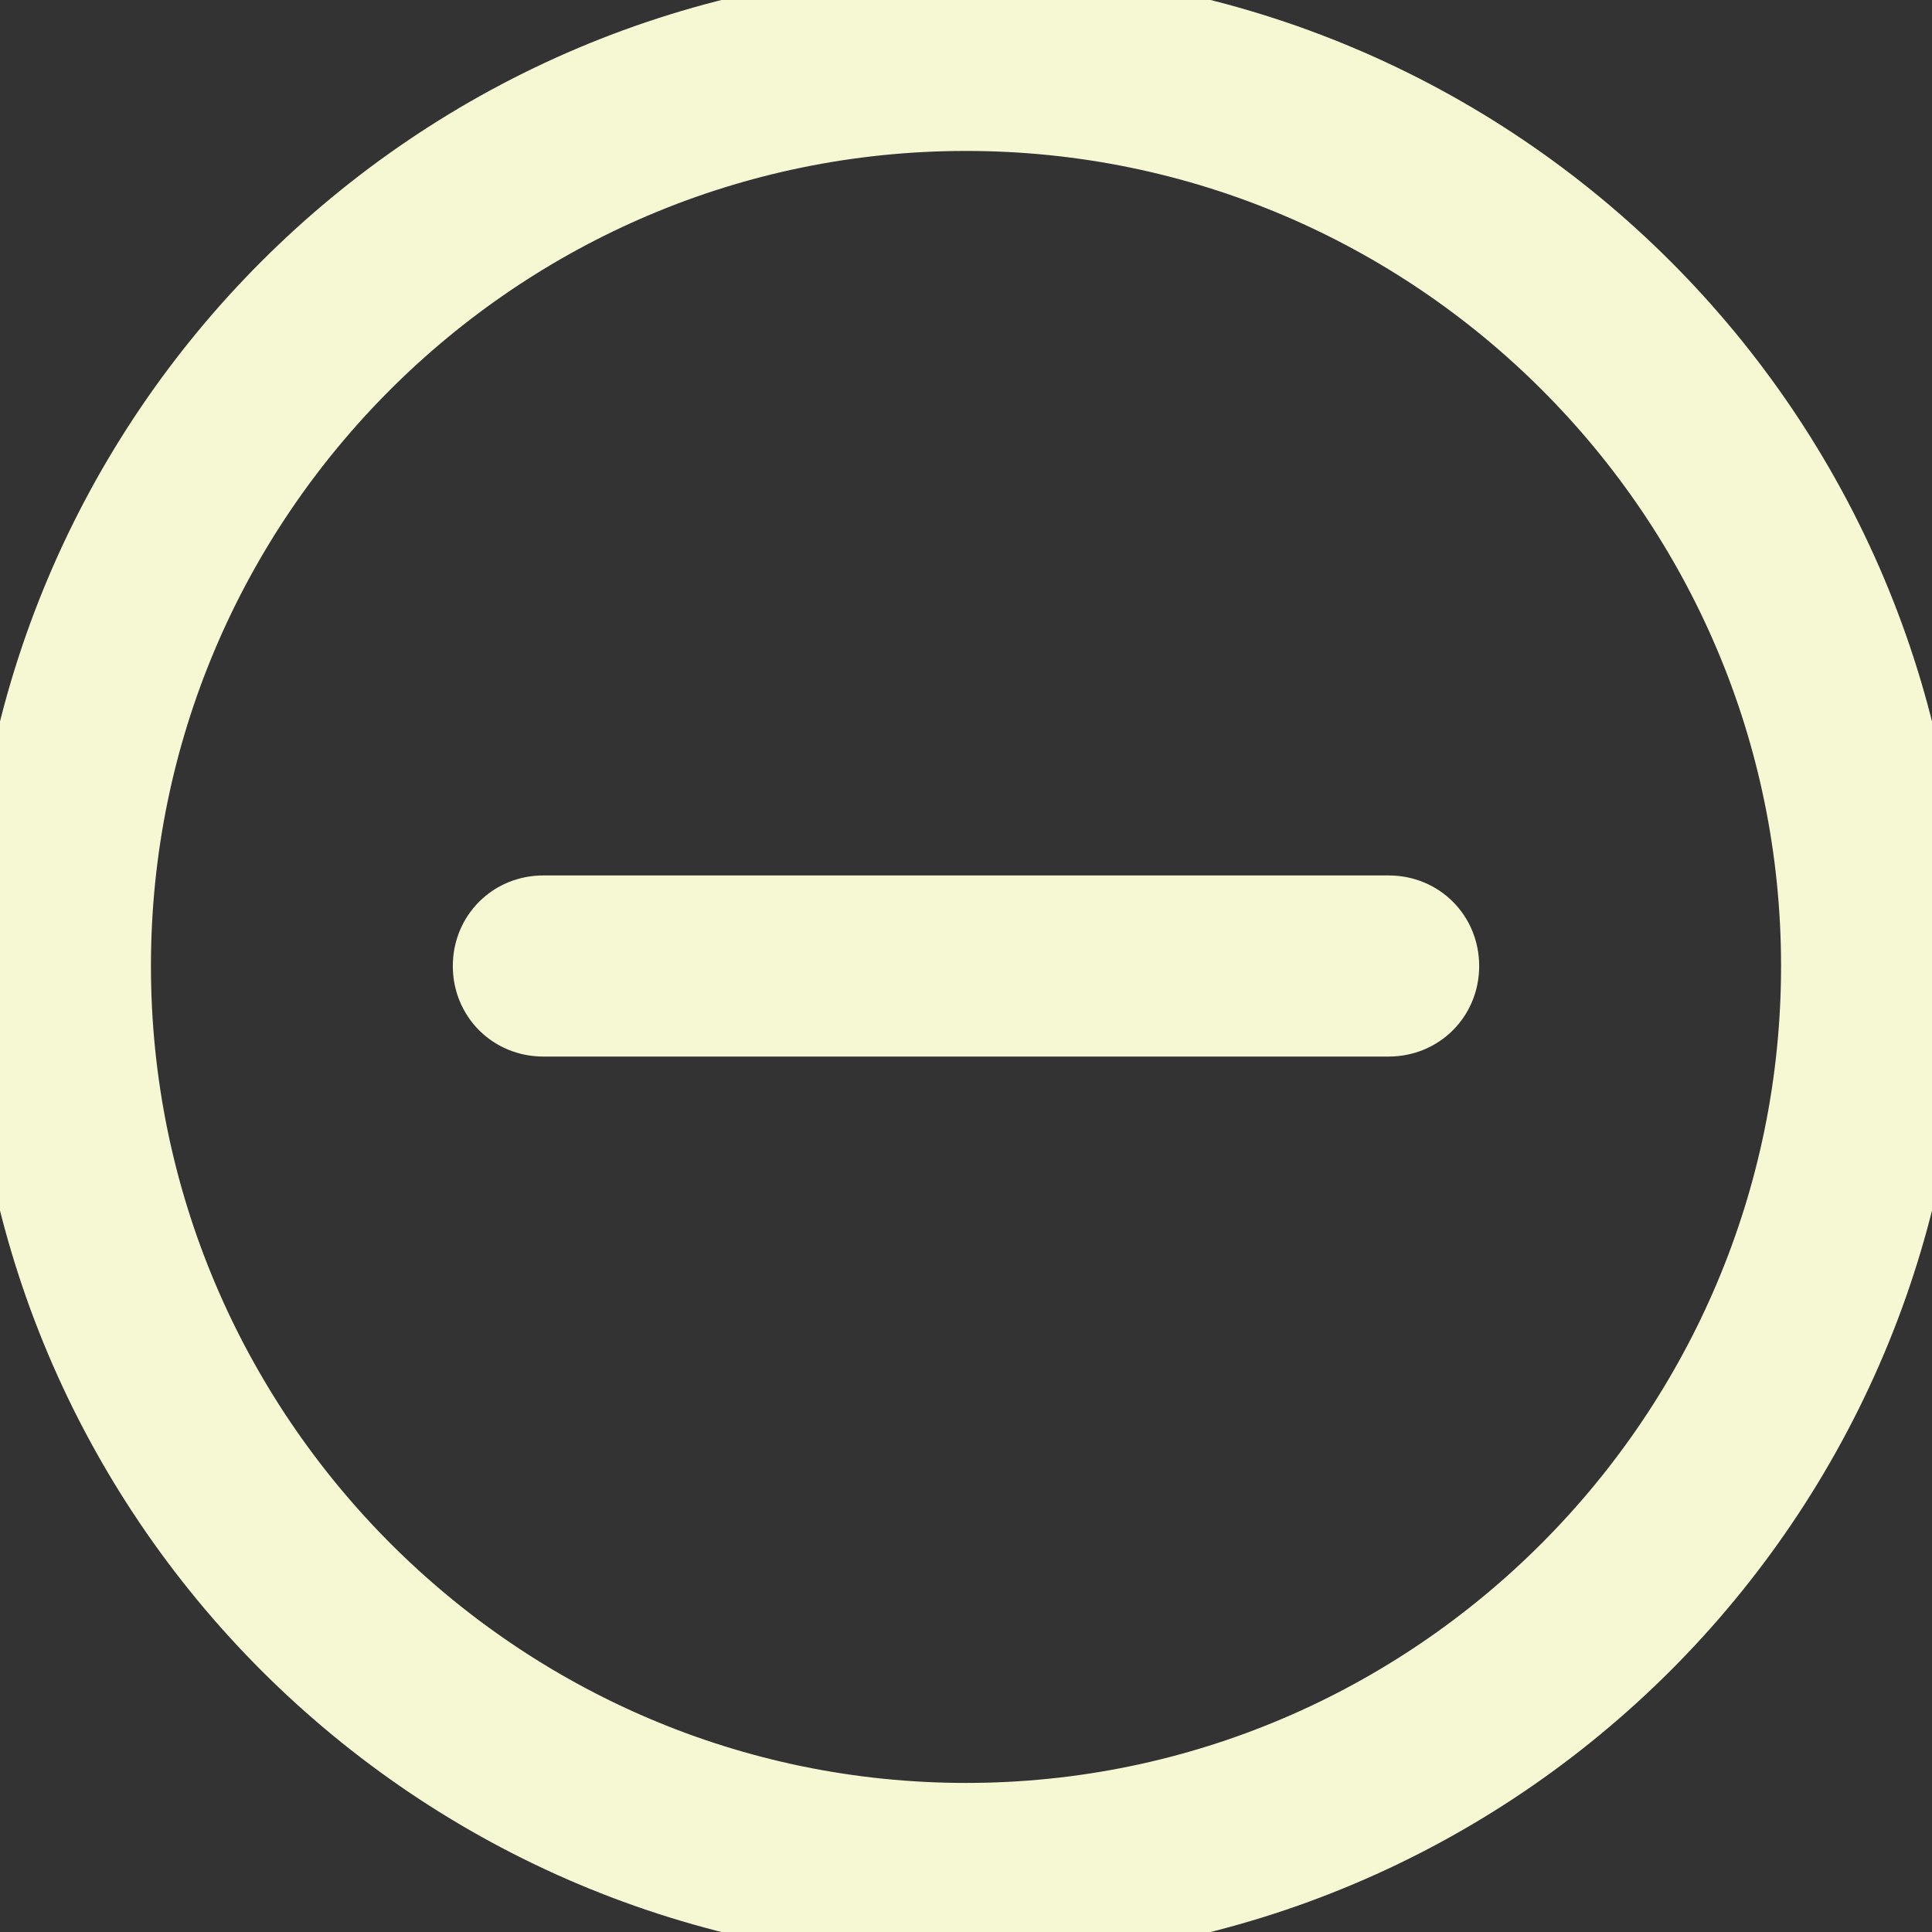 <!DOCTYPE svg PUBLIC "-//W3C//DTD SVG 1.1//EN" "http://www.w3.org/Graphics/SVG/1.1/DTD/svg11.dtd">
<!-- Uploaded to: SVG Repo, www.svgrepo.com, Transformed by: SVG Repo Mixer Tools -->
<svg fill="#f6f7d3" width="800px" height="800px" viewBox="0 0 32 32" version="1.1" xmlns="http://www.w3.org/2000/svg" stroke="#f6f7d3">
<rect x="0" y="0" width="32" height="32" fill="#333333" stroke="none"/>
<g id="SVGRepo_bgCarrier" stroke-width="0"/>
<g id="SVGRepo_tracerCarrier" stroke-linecap="round" stroke-linejoin="round"/>
<g id="SVGRepo_iconCarrier"> <path d="M16 0c8.844 0 16 7.156 16 16s-7.156 16-16 16-16-7.156-16-16 7.156-16 16-16zM16 30.031c7.719 0 14-6.313 14-14.031s-6.281-14-14-14-14 6.281-14 14 6.281 14.031 14 14.031zM14.906 17h-5.906c-0.563 0-1-0.438-1-1s0.438-1 1-1h14c0.563 0 1 0.438 1 1s-0.438 1-1 1h-8.094z"/> </g>
</svg>